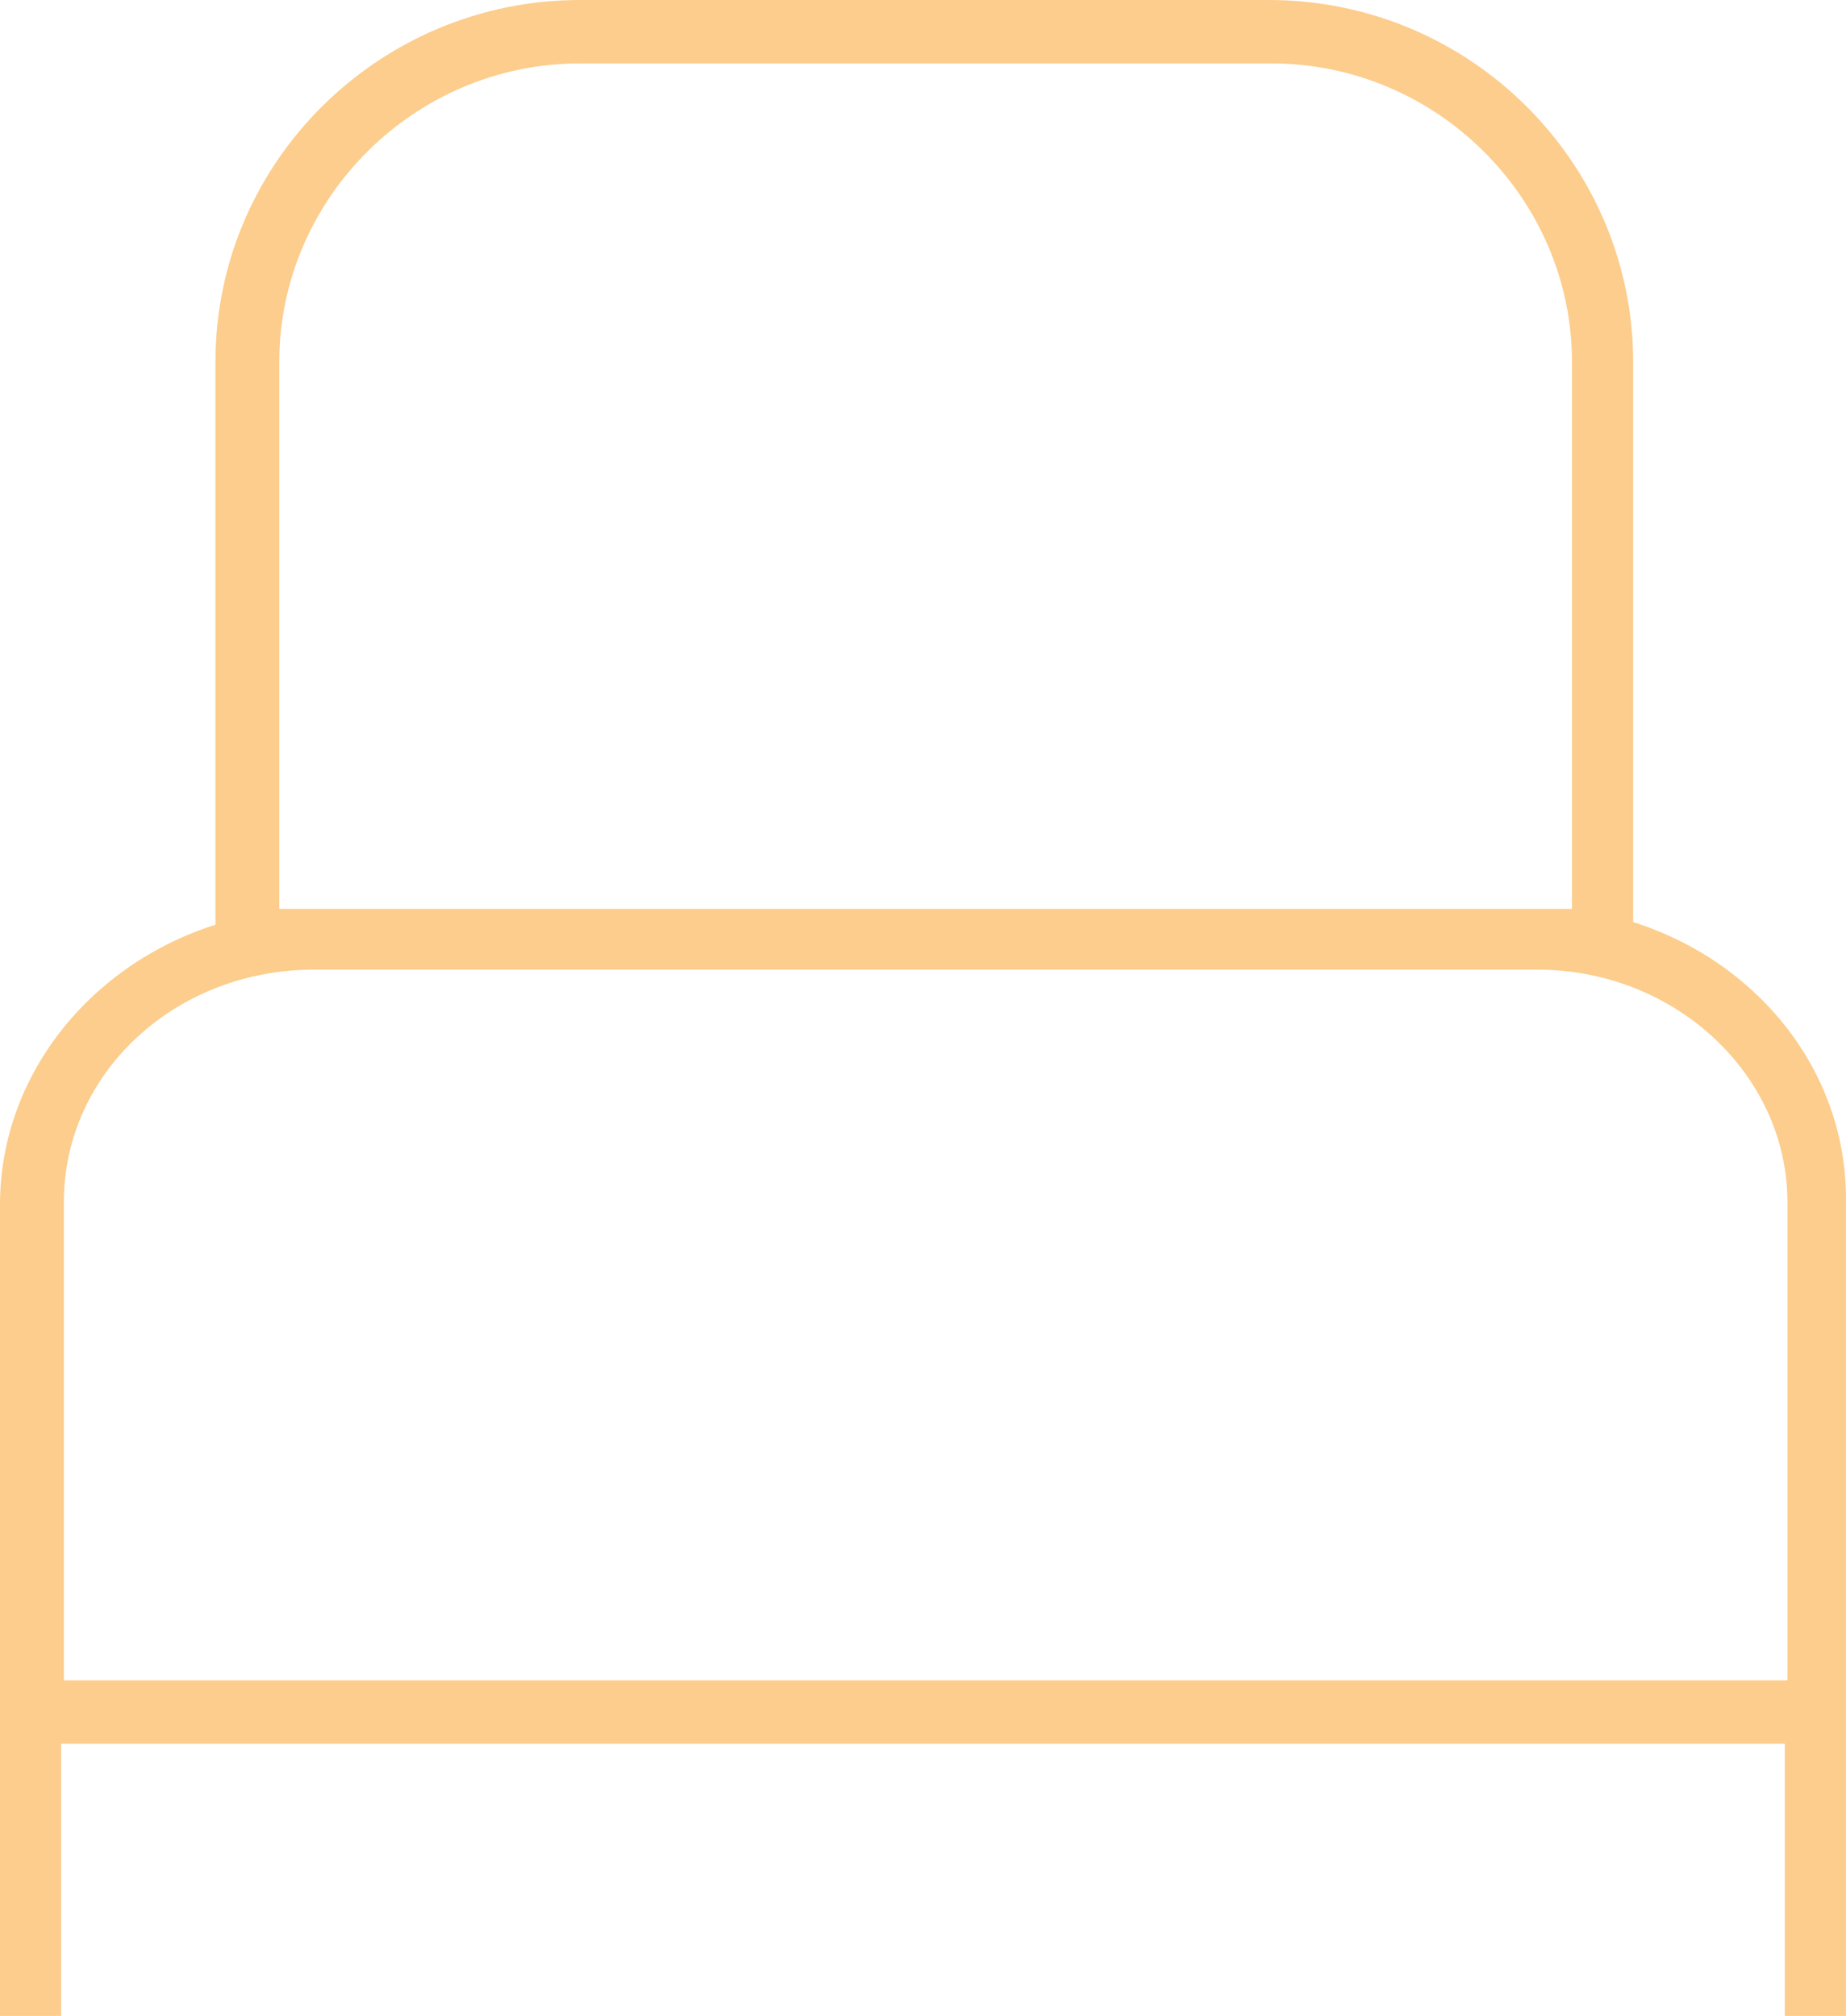 <svg width="87" height="95" viewBox="0 0 87 95" fill="none" xmlns="http://www.w3.org/2000/svg">
<path d="M76.969 43.453V17.058C76.969 7.72 69.322 0 59.795 0H27.328C17.926 0 10.154 7.595 10.154 17.058V43.578C4.262 45.446 0 50.675 0 56.776V95H2.883V82.176H84.114V95H86.997V56.776C87.123 50.55 82.861 45.321 76.969 43.453ZM13.162 42.831V17.058C13.162 9.338 19.556 2.988 27.328 2.988H59.92C67.692 2.988 74.086 9.338 74.086 17.058V42.831H72.456H14.792H13.162ZM3.009 79.187V56.651C3.009 50.55 8.274 45.695 14.792 45.695H72.456C78.975 45.695 84.24 50.675 84.24 56.651V79.187H3.009Z" fill="#FCCD8C"/>
</svg>
